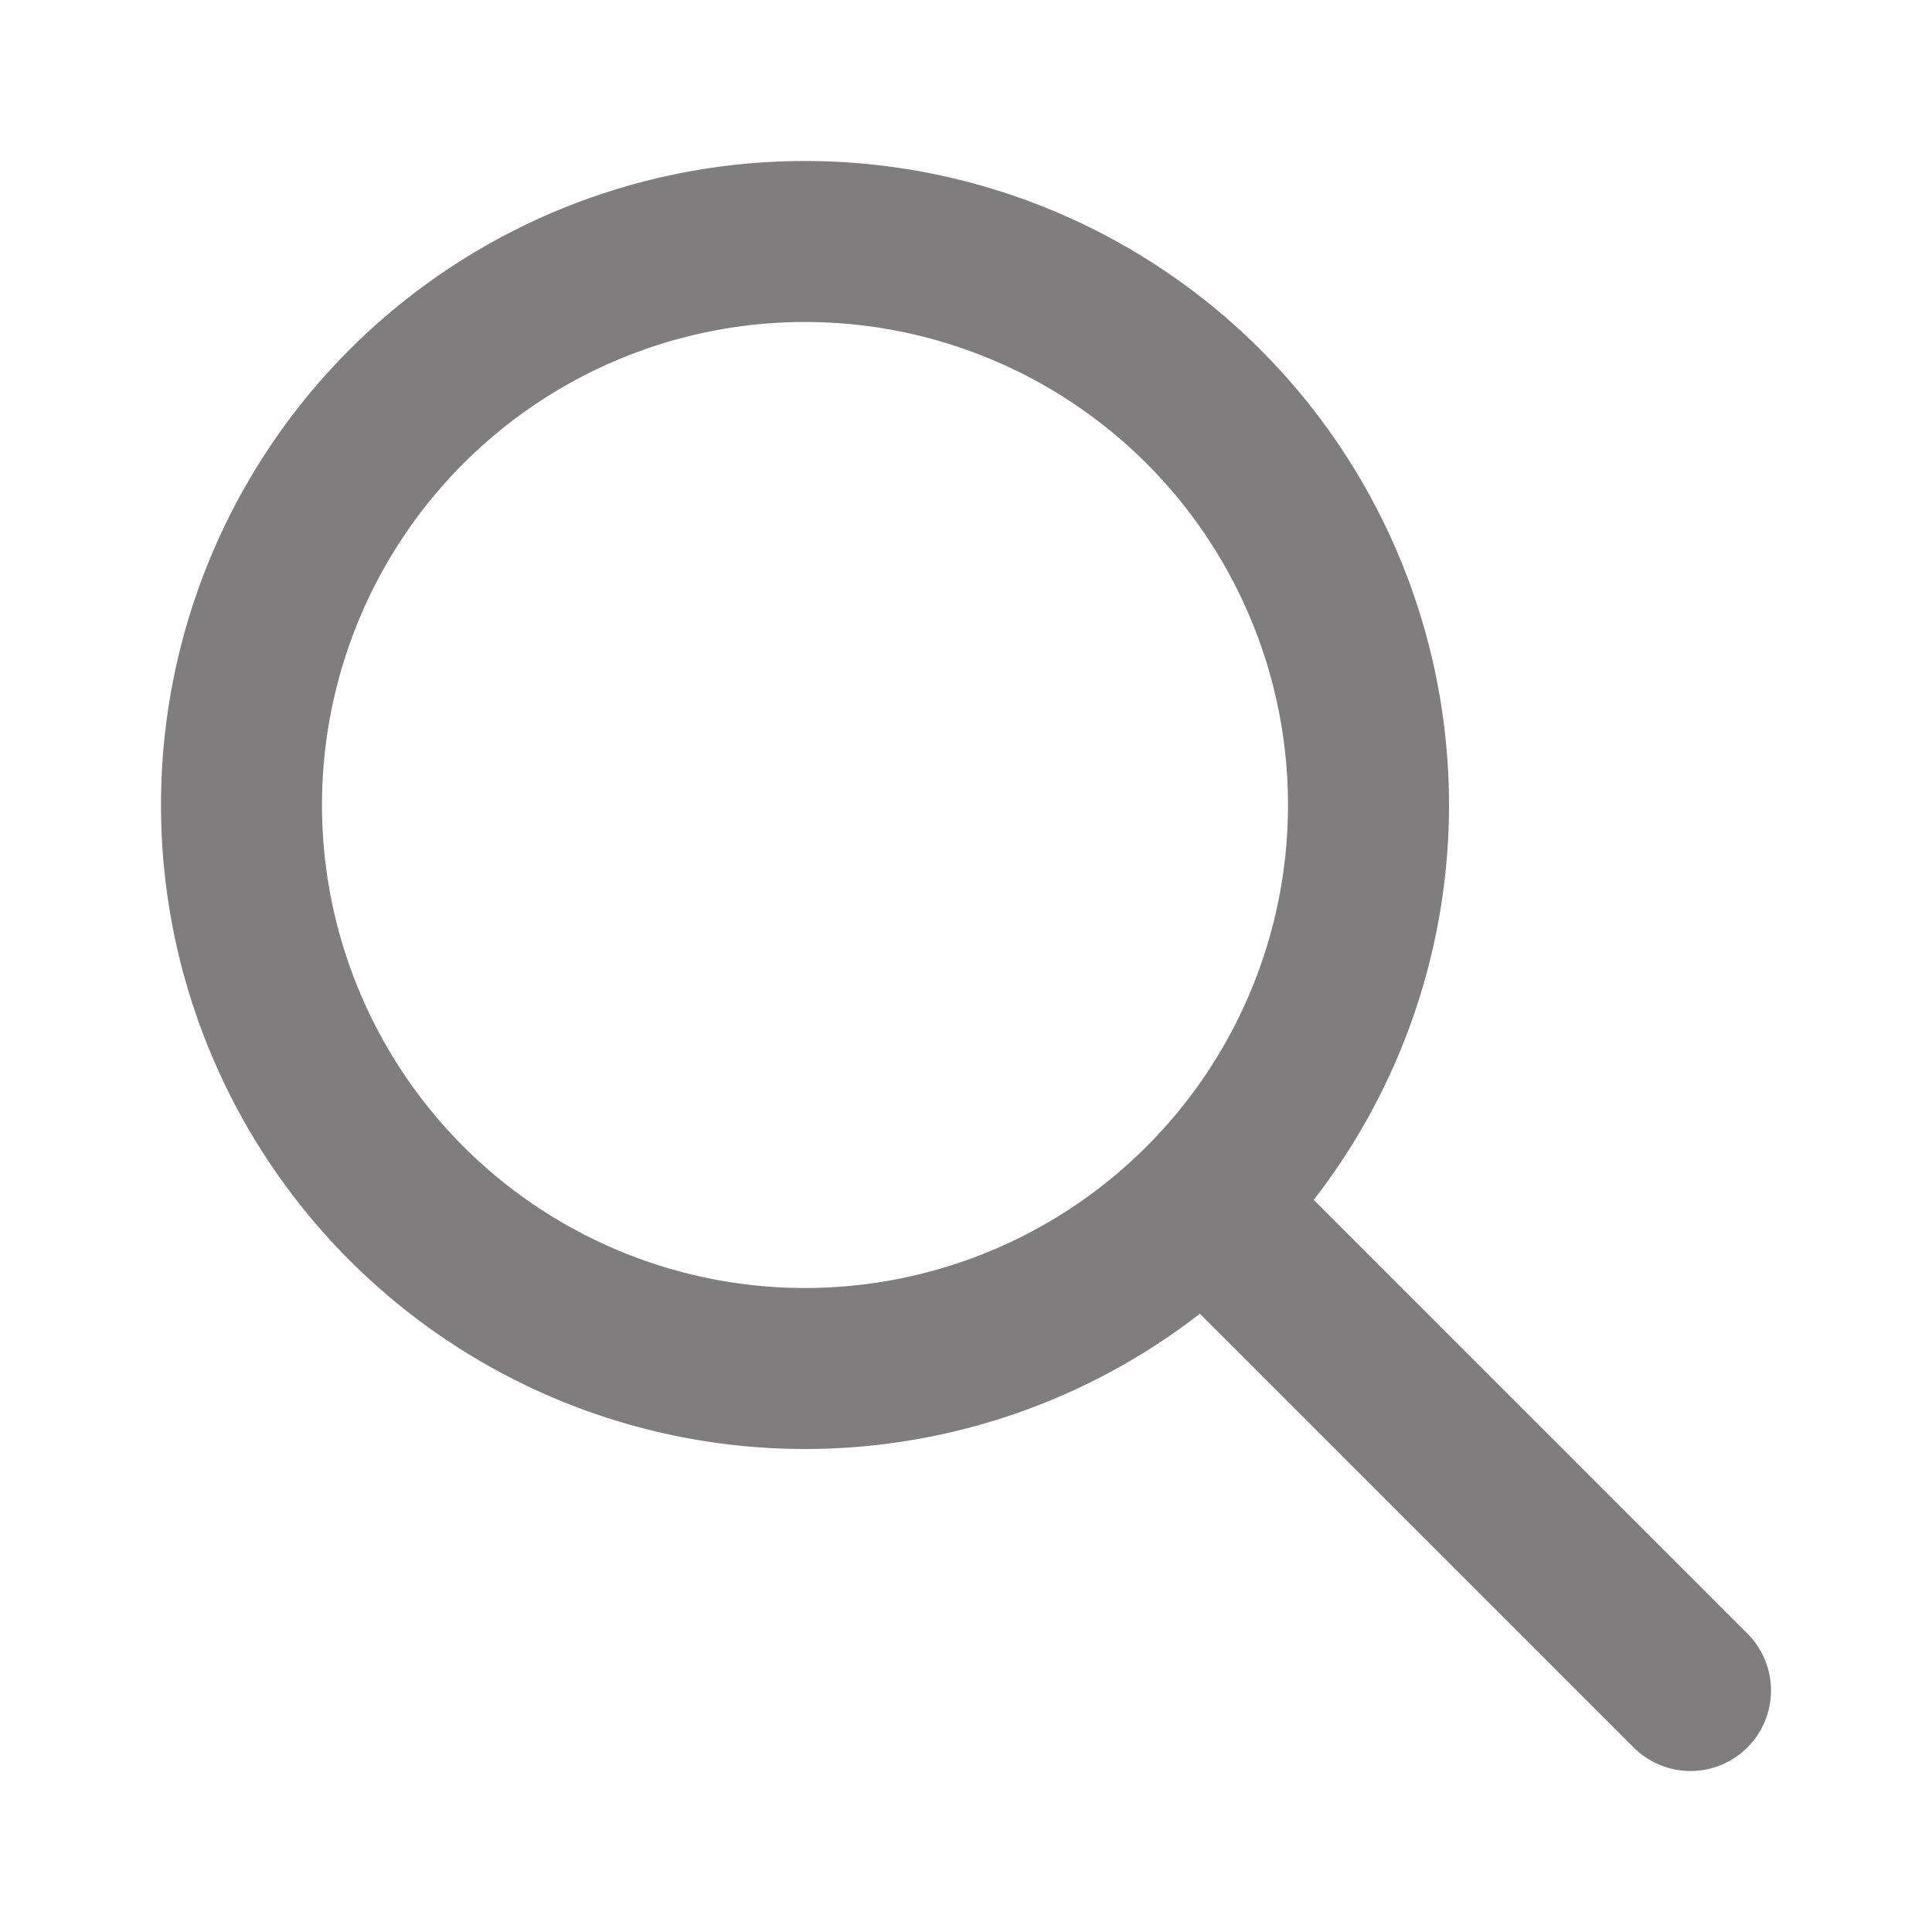 <svg xmlns="http://www.w3.org/2000/svg" class="icon icon-tabler icon-tabler-search" width="24"
   height="24" viewBox="0 0 24 24" stroke-width="2" stroke="#807D7E" fill="none"
   stroke-linecap="round" stroke-linejoin="round">
   <path stroke="none" d="M0 0h24v24H0z" fill="none"></path>
   <path d="M10 10m-7 0a7 7 0 1 0 14 0a7 7 0 1 0 -14 0"></path>
   <path d="M21 21l-6 -6"></path>
</svg>